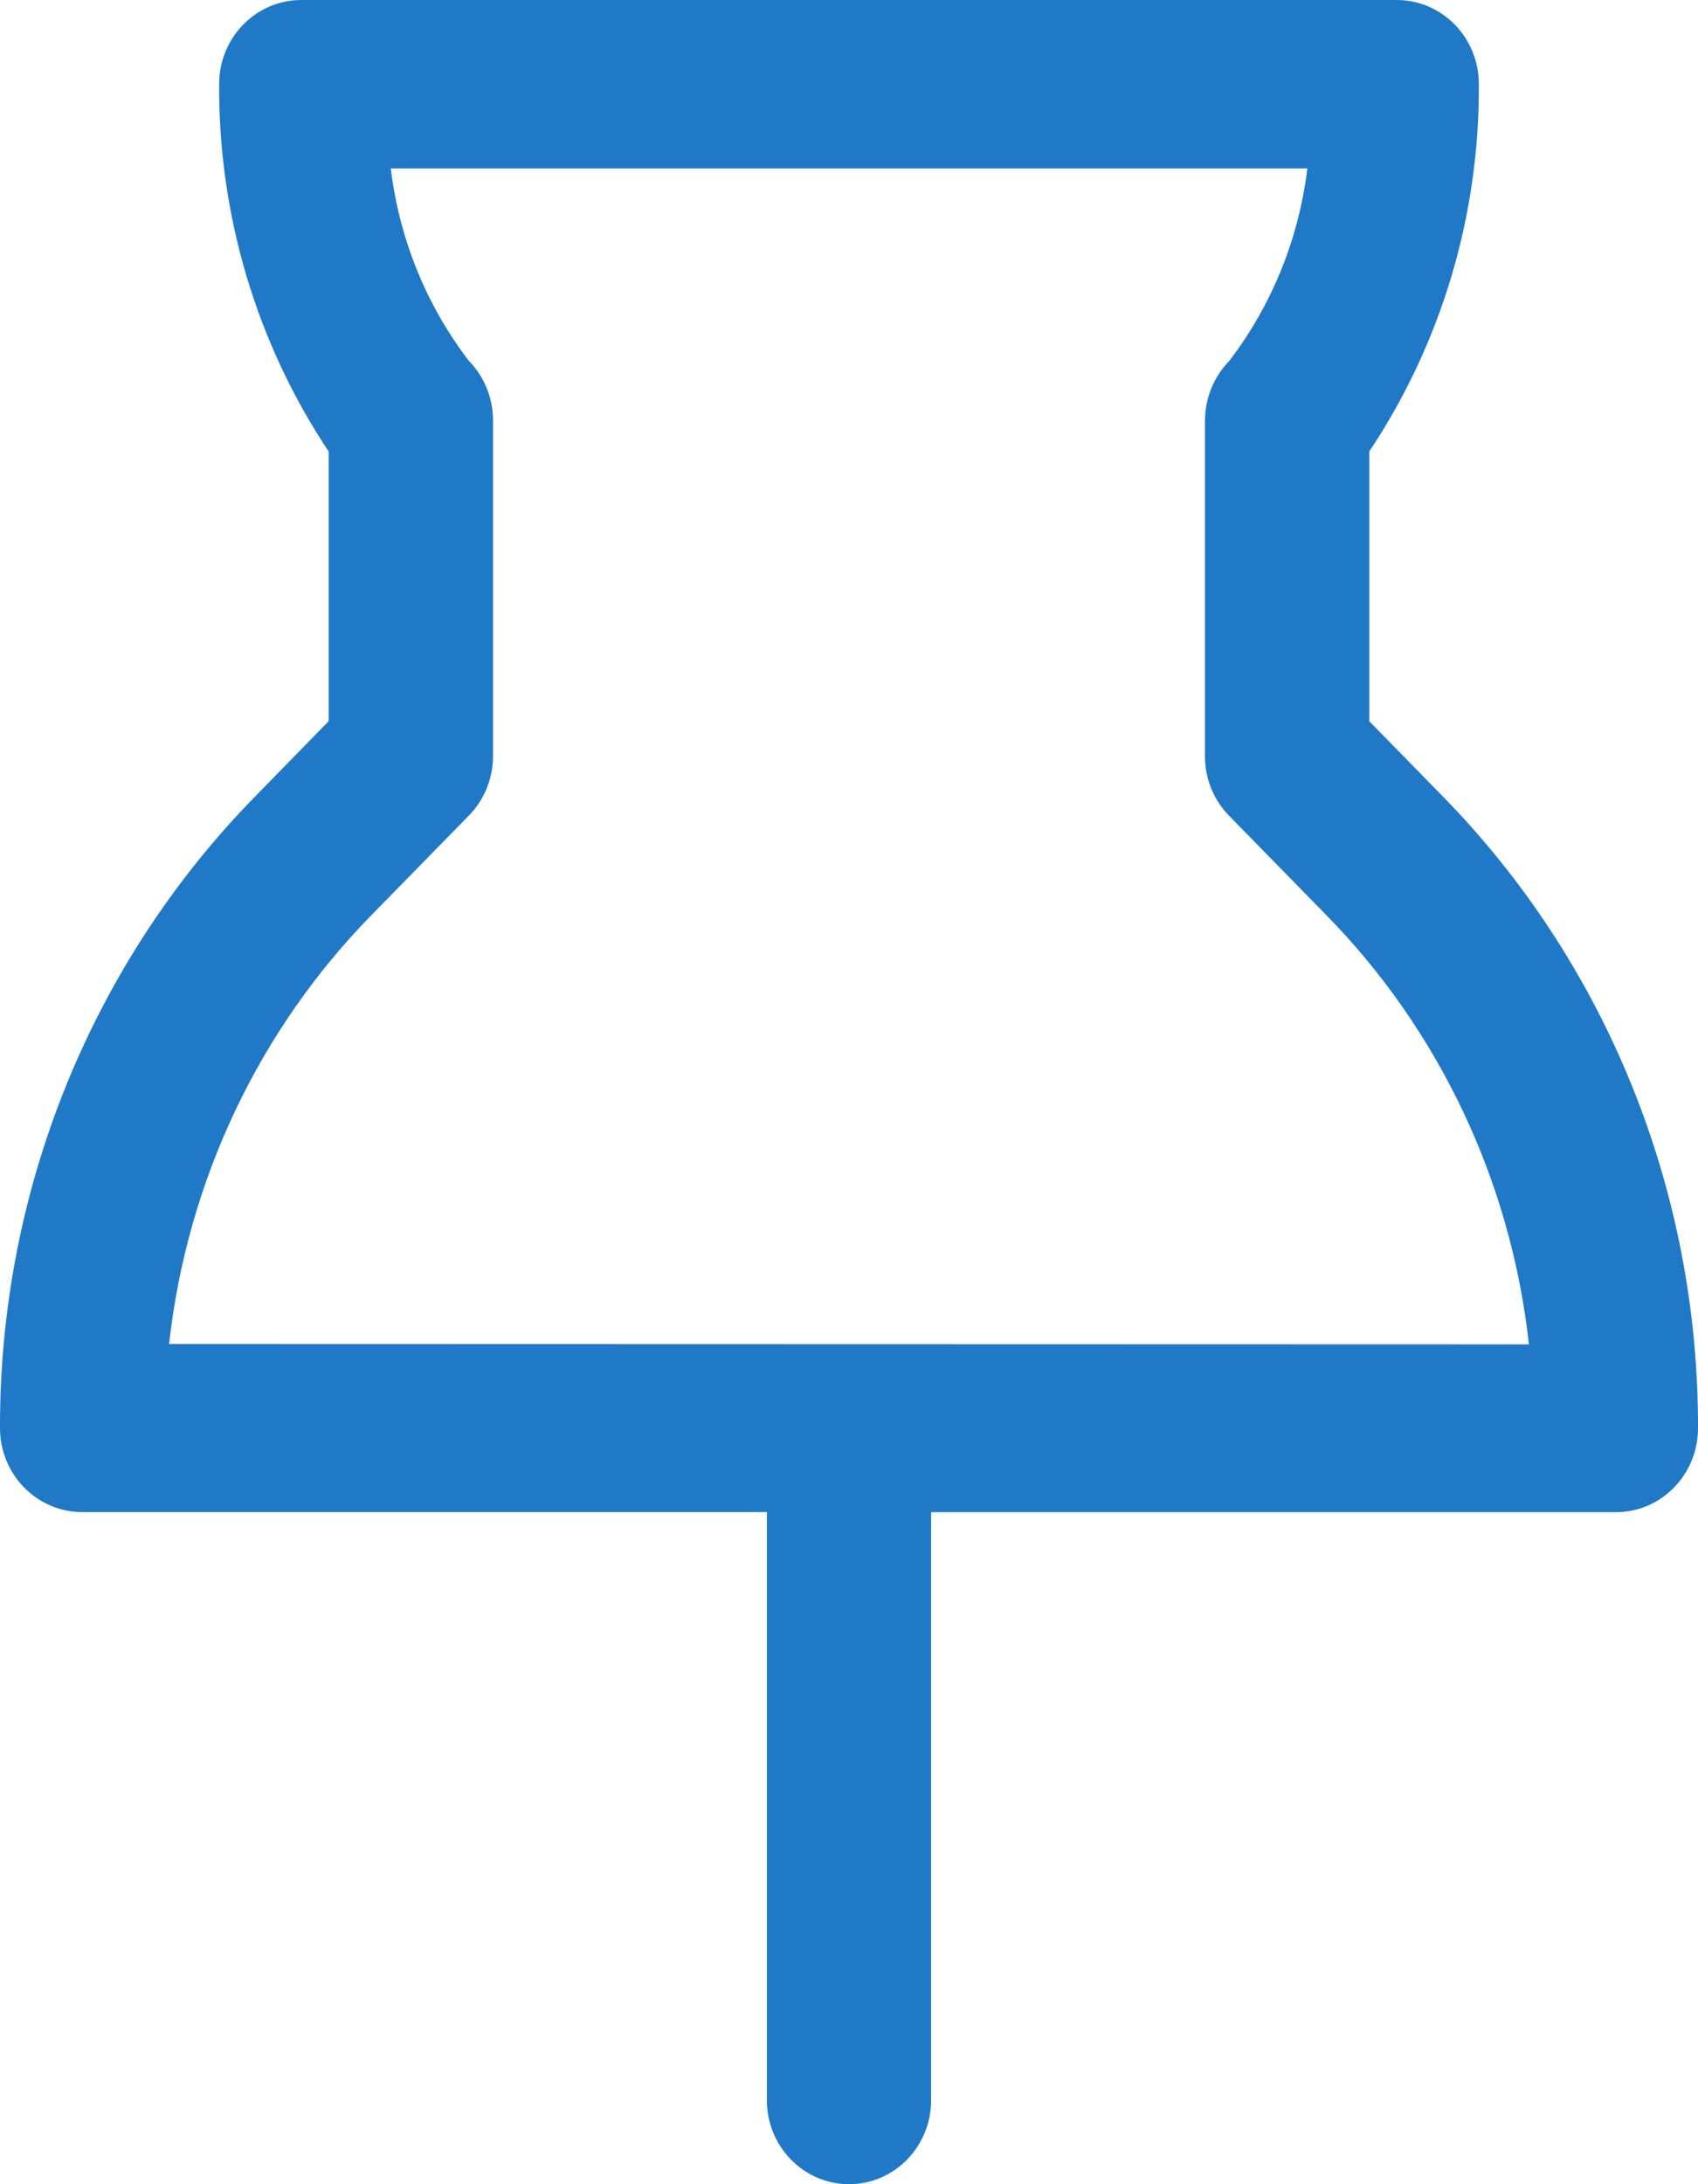 <?xml version="1.0" encoding="UTF-8"?>
<svg width="14px" height="18px" viewBox="0 0 14 18" version="1.1" xmlns="http://www.w3.org/2000/svg" xmlns:xlink="http://www.w3.org/1999/xlink">
    <title>形状</title>
    <g id="UAP-OXM版单编辑" stroke="none" stroke-width="1" fill="none" fill-rule="evenodd">
        <g id="UAP-OXM系统化-研发制作单评注（交互说明）" transform="translate(-897, -1736)" fill="#2079C7" fill-rule="nonzero">
            <g id="图钉备份" transform="translate(893, 1734)">
                <path d="M15.886,8.553 L15.29,7.944 L15.29,5.72 C15.885,4.828 16.2,3.772 16.193,2.692 C16.193,2.31 15.89,2 15.516,2 L6.484,2 C6.11,2 5.807,2.31 5.807,2.692 C5.8,3.772 6.115,4.828 6.71,5.721 L6.71,7.943 L6.114,8.553 C4.756,9.933 3.995,11.811 4,13.769 C4,14.151 4.304,14.461 4.677,14.461 L10.323,14.461 L10.323,19.308 C10.323,19.69 10.626,20 11,20 C11.374,20 11.677,19.69 11.677,19.308 L11.677,14.462 L17.323,14.462 C17.697,14.462 18,14.152 18,13.77 C18.005,11.812 17.244,9.934 15.886,8.553 L15.886,8.553 Z M5.394,13.076 C5.543,11.735 6.134,10.485 7.071,9.533 L7.866,8.721 C7.993,8.592 8.064,8.416 8.065,8.232 L8.065,5.463 C8.065,5.28 7.993,5.104 7.866,4.974 C7.514,4.515 7.292,3.967 7.222,3.388 L14.779,3.388 C14.709,3.967 14.486,4.516 14.134,4.976 C14.007,5.106 13.936,5.282 13.935,5.465 L13.935,8.234 C13.935,8.418 14.007,8.594 14.134,8.723 L14.929,9.535 C15.866,10.487 16.458,11.737 16.606,13.079 L5.394,13.076 L5.394,13.076 Z" id="形状"></path>
            </g>
        </g>
    </g>
</svg>